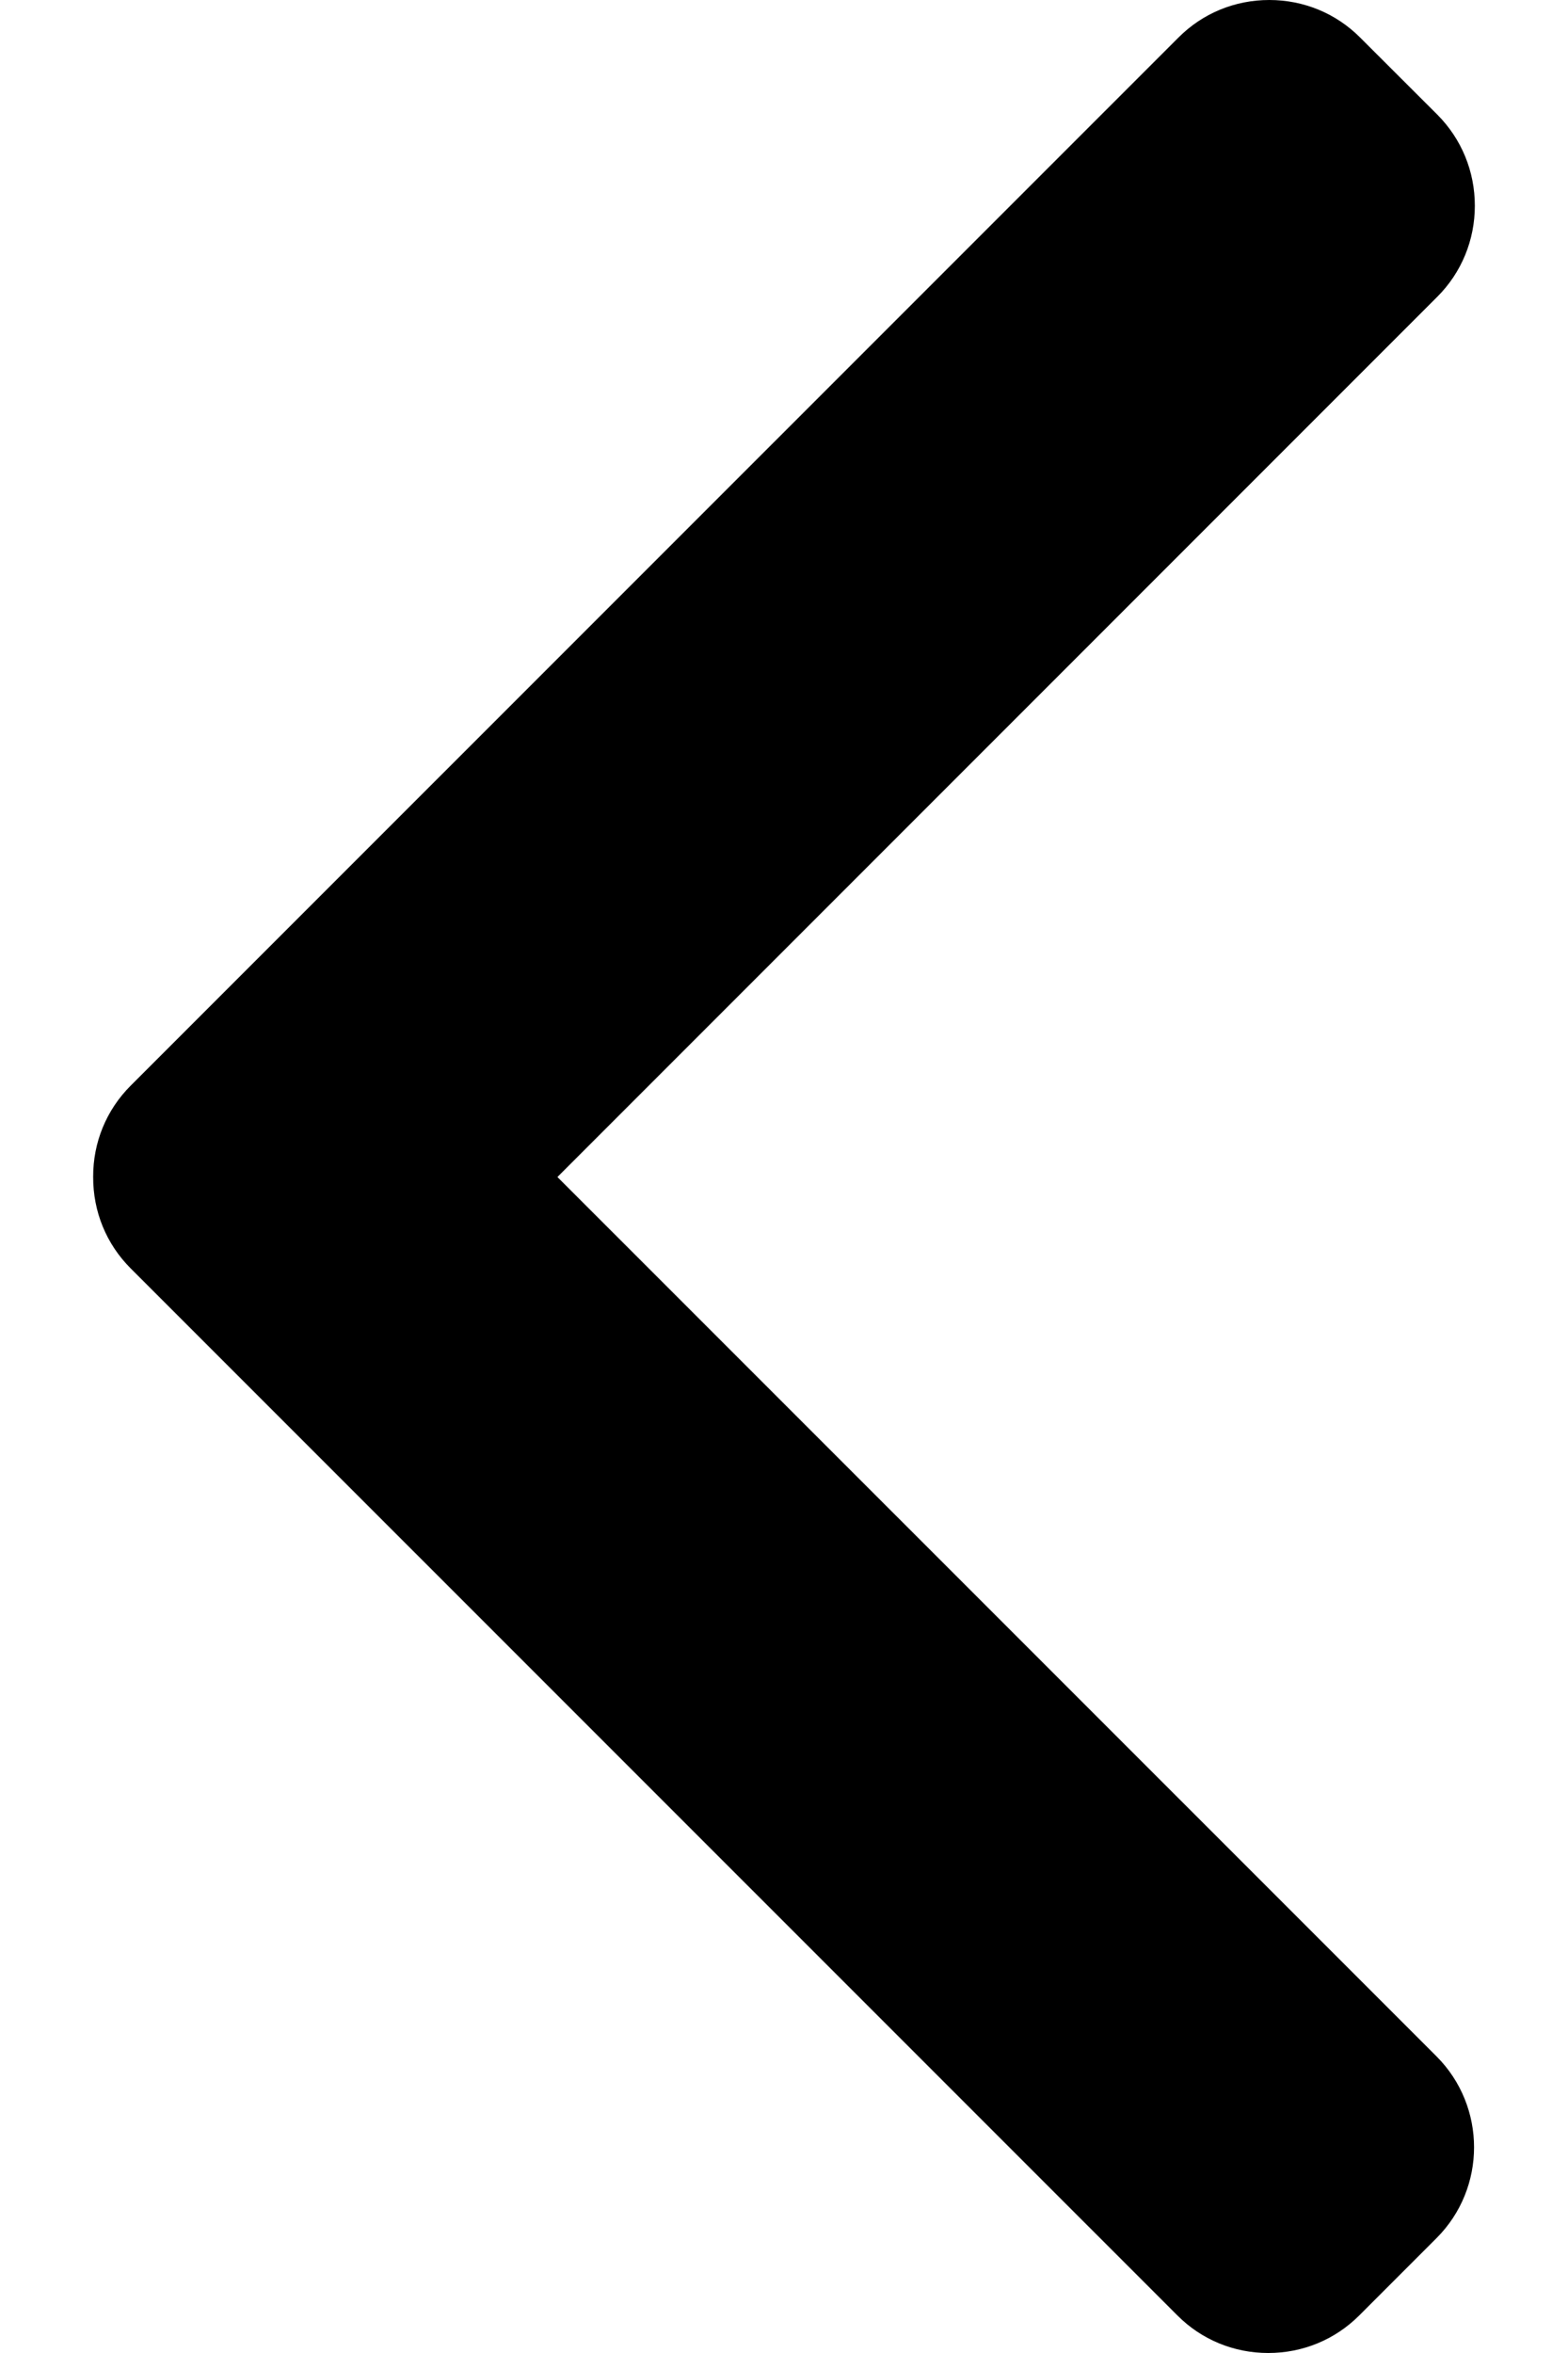 <svg width="12" height="18" viewBox="0 0 12 18" fill="none" xmlns="http://www.w3.org/2000/svg">
<path d="M4.266 9.004L11 2.27C11.185 2.085 11.287 1.837 11.287 1.574C11.287 1.31 11.185 1.063 11 0.877L10.41 0.288C10.225 0.102 9.977 0 9.714 0C9.45 0 9.203 0.102 9.018 0.288L1 8.305C0.814 8.491 0.712 8.739 0.713 9.003C0.712 9.269 0.814 9.517 1 9.703L9.01 17.712C9.195 17.898 9.443 18 9.706 18C9.97 18 10.217 17.898 10.403 17.712L10.993 17.122C11.377 16.739 11.377 16.114 10.993 15.73L4.266 9.004Z" fill="black"/>
</svg>
